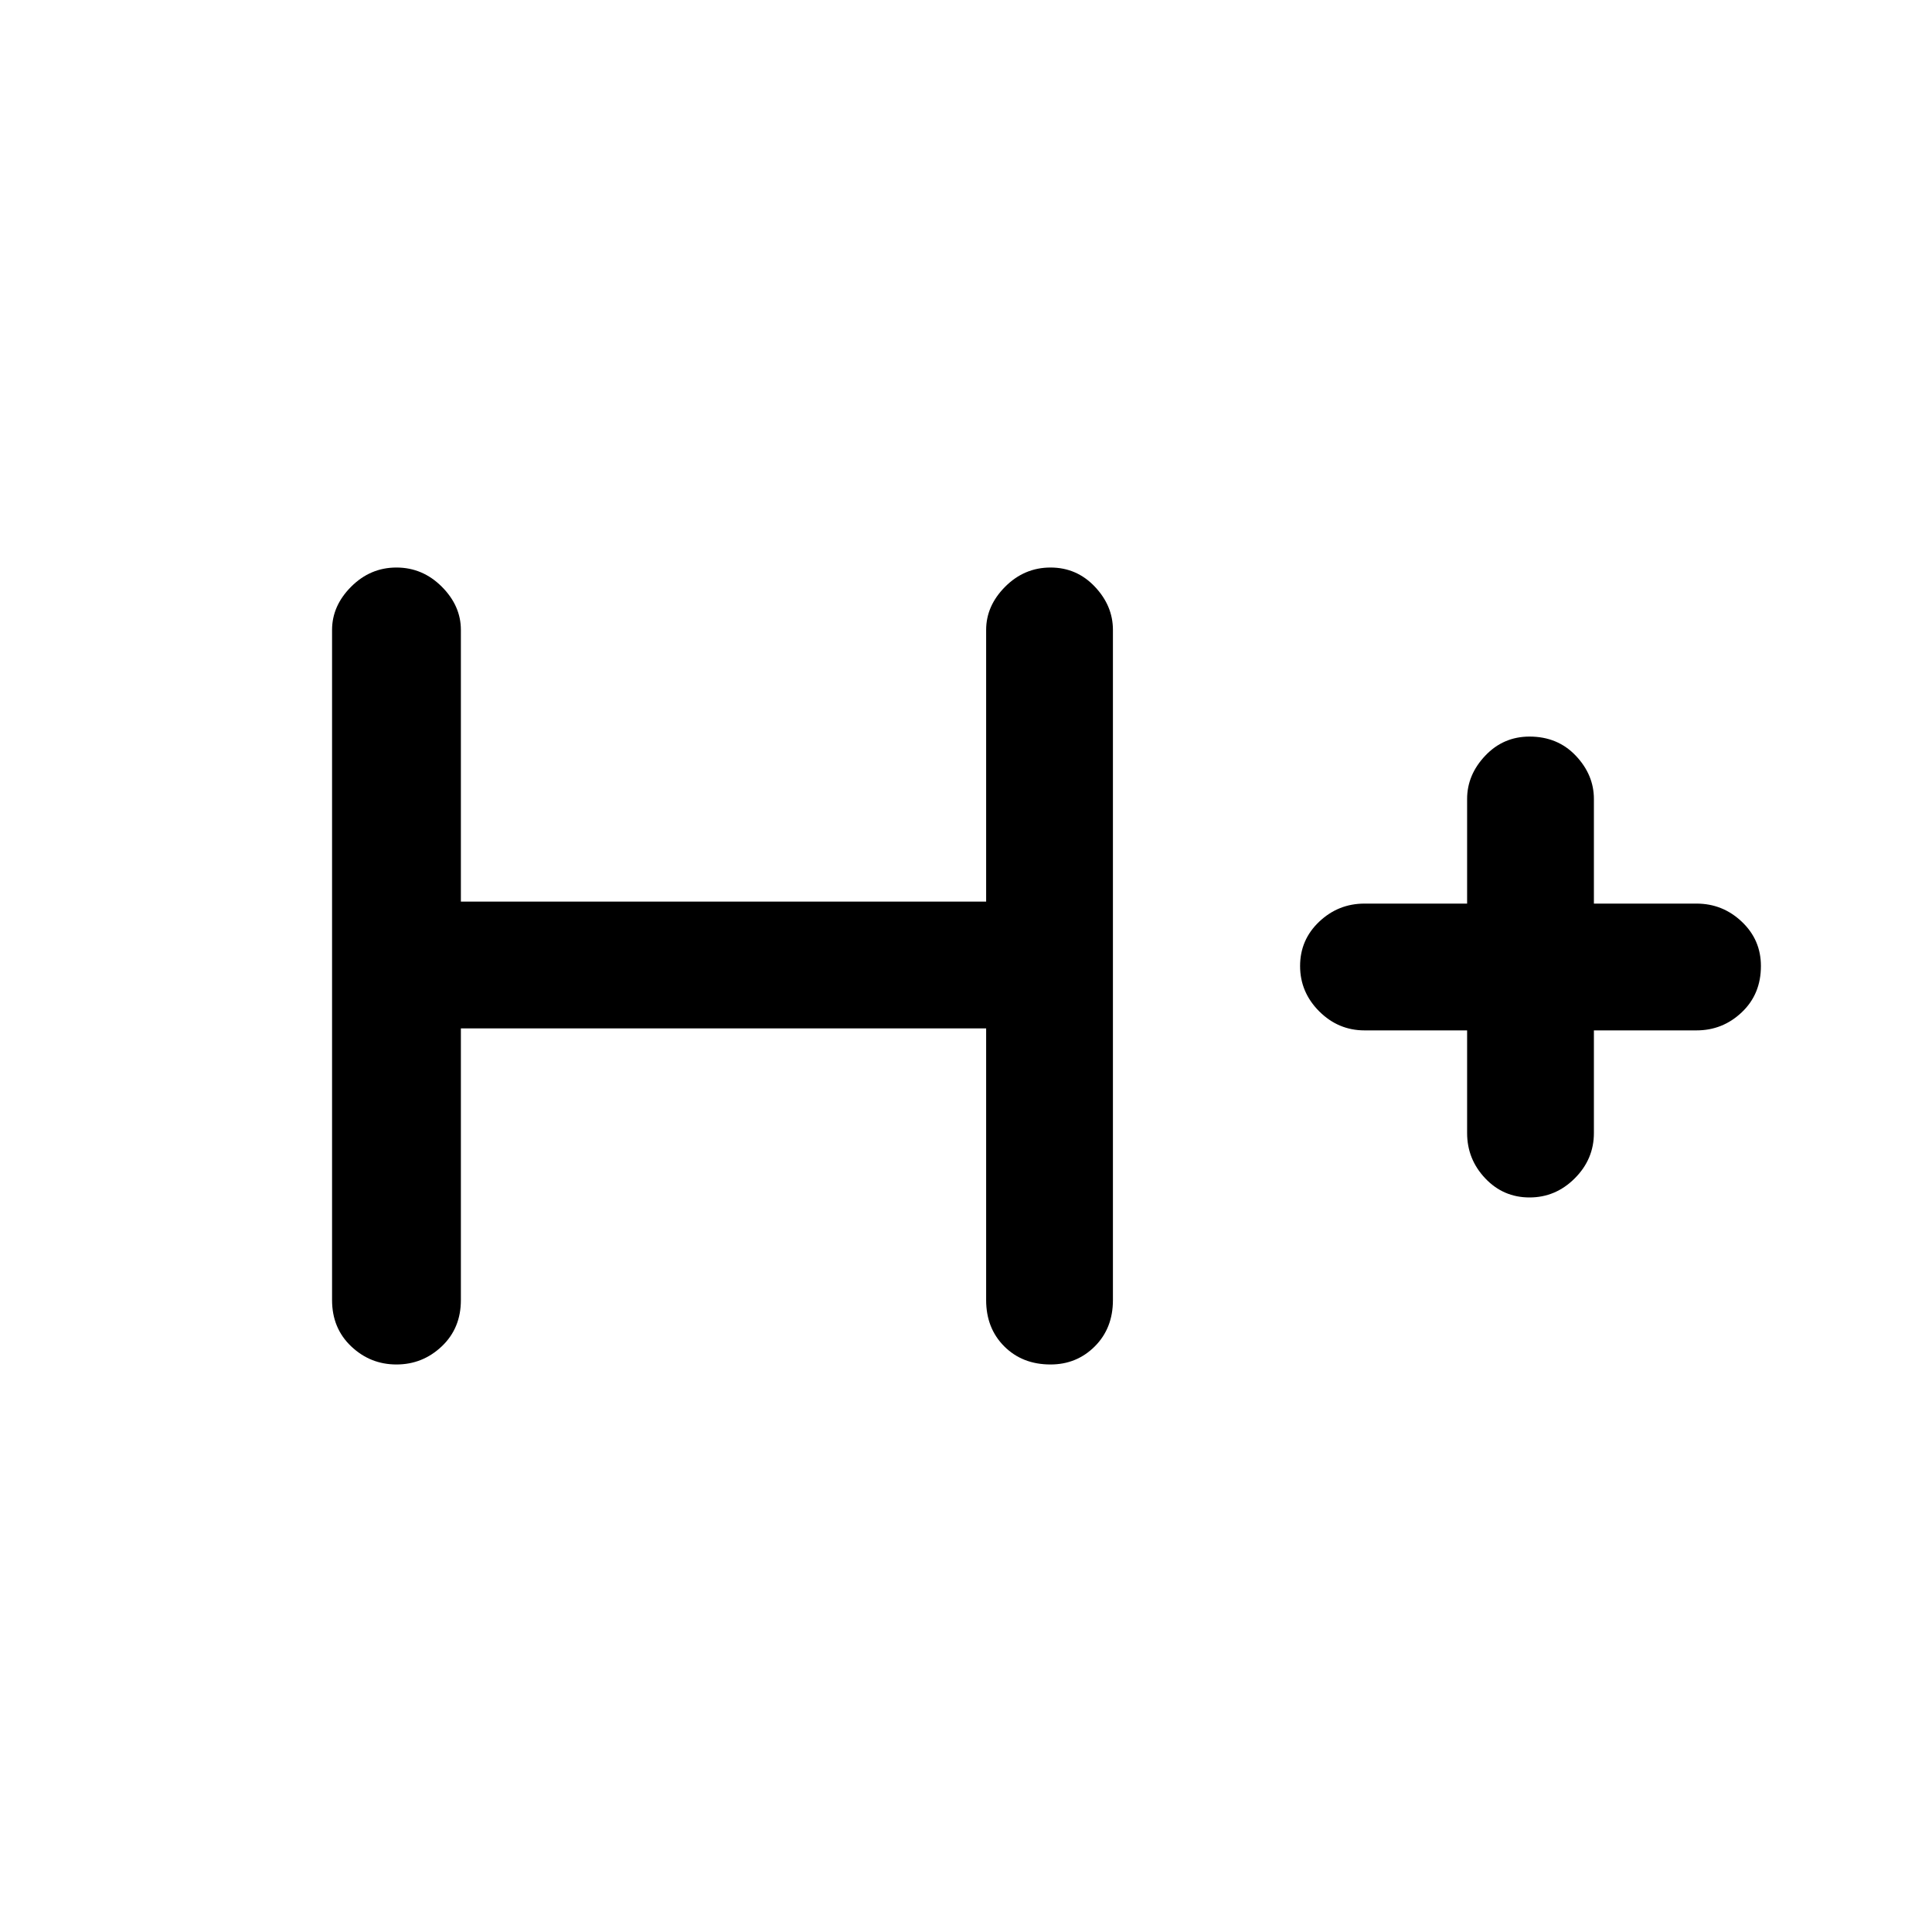 <svg xmlns="http://www.w3.org/2000/svg" height="40" width="40"><path d="M8.208 28.25q-.541 0-.937-.375t-.396-.958V13.042q0-.5.396-.896t.937-.396q.542 0 .938.396.396.396.396.896v5.625h10.875v-5.625q0-.5.395-.896.396-.396.938-.396.542 0 .917.396t.375.896v13.875q0 .583-.375.958t-.917.375q-.583 0-.958-.375t-.375-.958v-5.625H9.542v5.625q0 .583-.396.958t-.938.375Zm23.459-3.458q-.542 0-.917-.396t-.375-.938v-2.125H28.25q-.542 0-.938-.395-.395-.396-.395-.938 0-.542.395-.917.396-.375.938-.375h2.125v-2.166q0-.5.375-.896t.917-.396q.583 0 .958.396t.375.896v2.166h2.125q.542 0 .937.375.396.375.396.917 0 .583-.396.958-.395.375-.937.375H33v2.125q0 .542-.396.938-.396.396-.937.396Z"/></svg>
